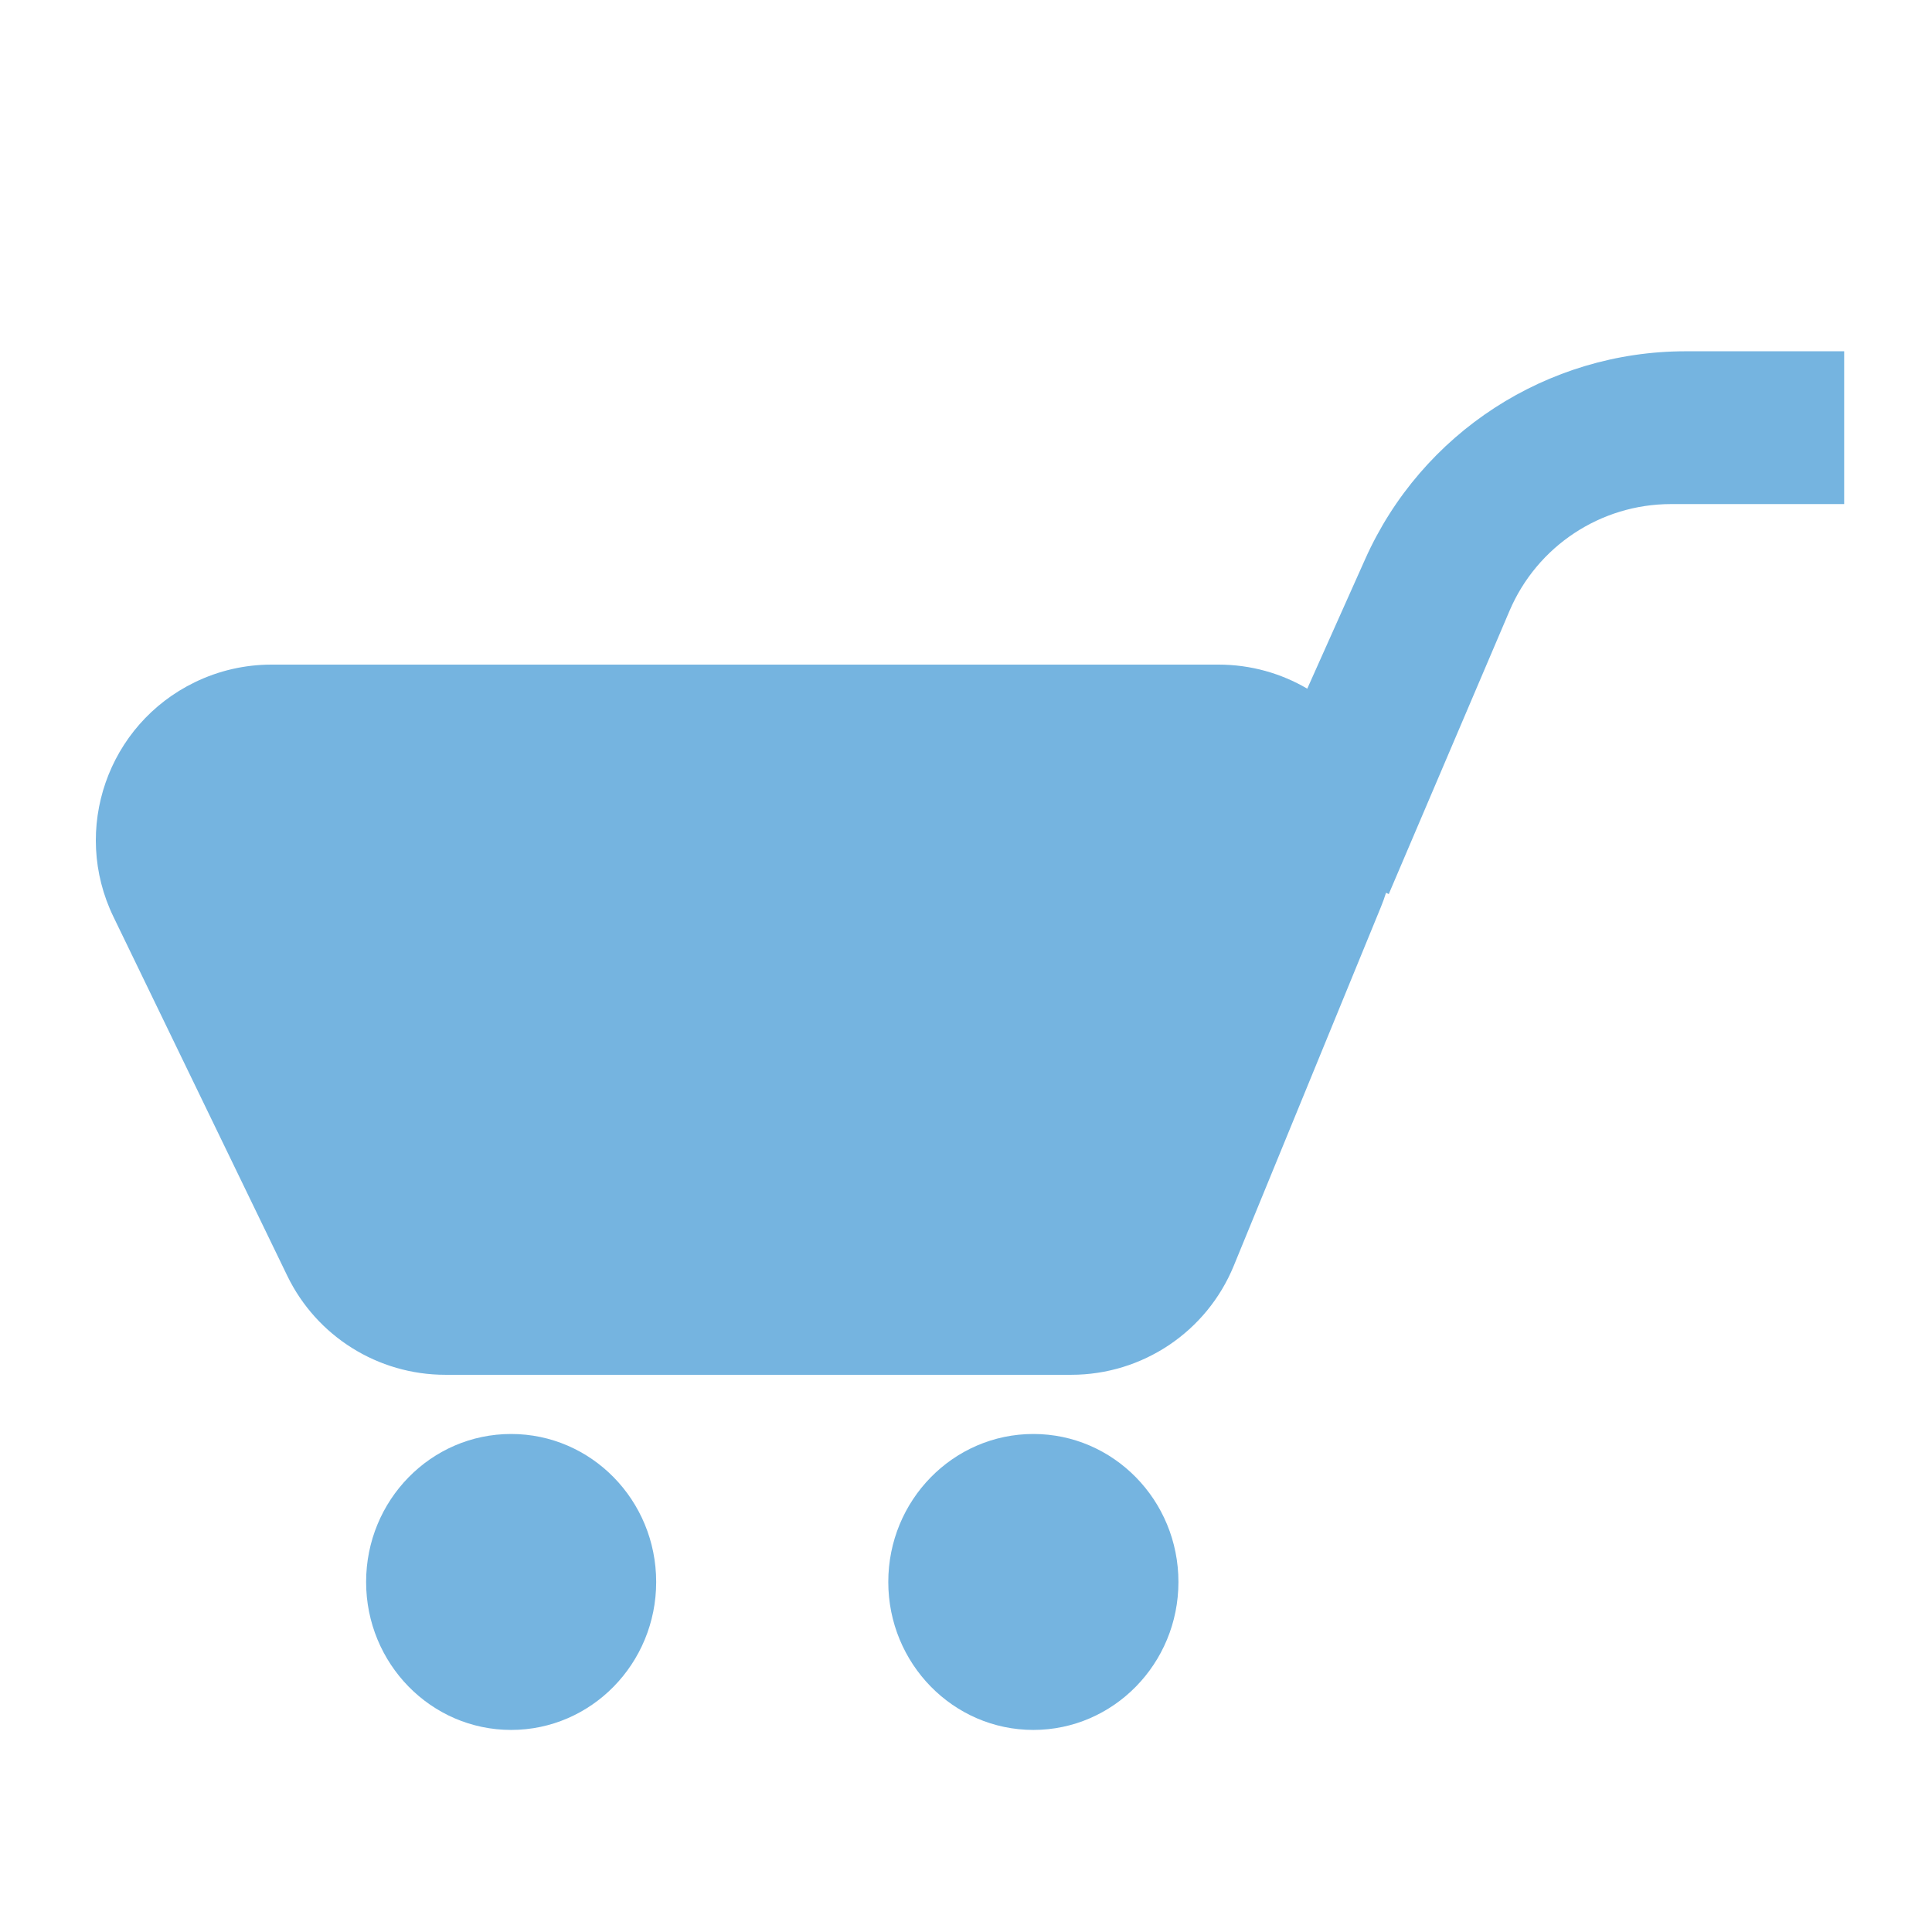 <?xml version="1.0" encoding="UTF-8"?>
<svg width="22px" height="22px" viewBox="0 0 22 22" version="1.1" xmlns="http://www.w3.org/2000/svg" xmlns:xlink="http://www.w3.org/1999/xlink">
    <!-- Generator: Sketch 49.3 (51167) - http://www.bohemiancoding.com/sketch -->
    <filter id="dropshadow">
      <feGaussianBlur in="SourceAlpha" stdDeviation="1.0"/>
      <feOffset dx="0" dy="0" result="offsetblur"/>
      <feFlood flood-color="rgba(100,100,100, 1)"/><!-- alpha doesn't work in IE 11 -->
      <feComposite in2="offsetblur" operator="in"/>
      <feMerge>
        <feMergeNode/>
        <feMergeNode in="SourceGraphic"/>
      </feMerge>
    </filter>
    <g stroke="none" stroke-width="1" fill="none" fill-rule="evenodd">
        <path d="M14.886,7.842 L15.545,6.368 C16.188,4.927 17.619,4 19.196,4 L21,4 L21,5.74 L19.028,5.74 C18.227,5.74 17.503,6.219 17.189,6.956 L15.814,10.181 L15.783,10.166 C15.766,10.22 15.747,10.274 15.725,10.327 L14.049,14.414 C13.741,15.165 13.01,15.655 12.198,15.655 L5.071,15.655 C4.304,15.655 3.605,15.217 3.271,14.527 L1.292,10.44 C0.81,9.446 1.226,8.249 2.22,7.768 C2.492,7.636 2.79,7.568 3.092,7.568 L13.875,7.568 C14.244,7.568 14.589,7.668 14.886,7.842 Z M5.82,19.699 C4.908,19.699 4.169,18.944 4.169,18.014 C4.169,17.083 4.908,16.329 5.82,16.329 C6.733,16.329 7.472,17.083 7.472,18.014 C7.472,18.944 6.733,19.699 5.82,19.699 Z M11.767,19.699 C10.855,19.699 10.115,18.944 10.115,18.014 C10.115,17.083 10.855,16.329 11.767,16.329 C12.679,16.329 13.419,17.083 13.419,18.014 C13.419,18.944 12.679,19.699 11.767,19.699 Z" fill="#75B4E0"></path>
    </g>
</svg>
